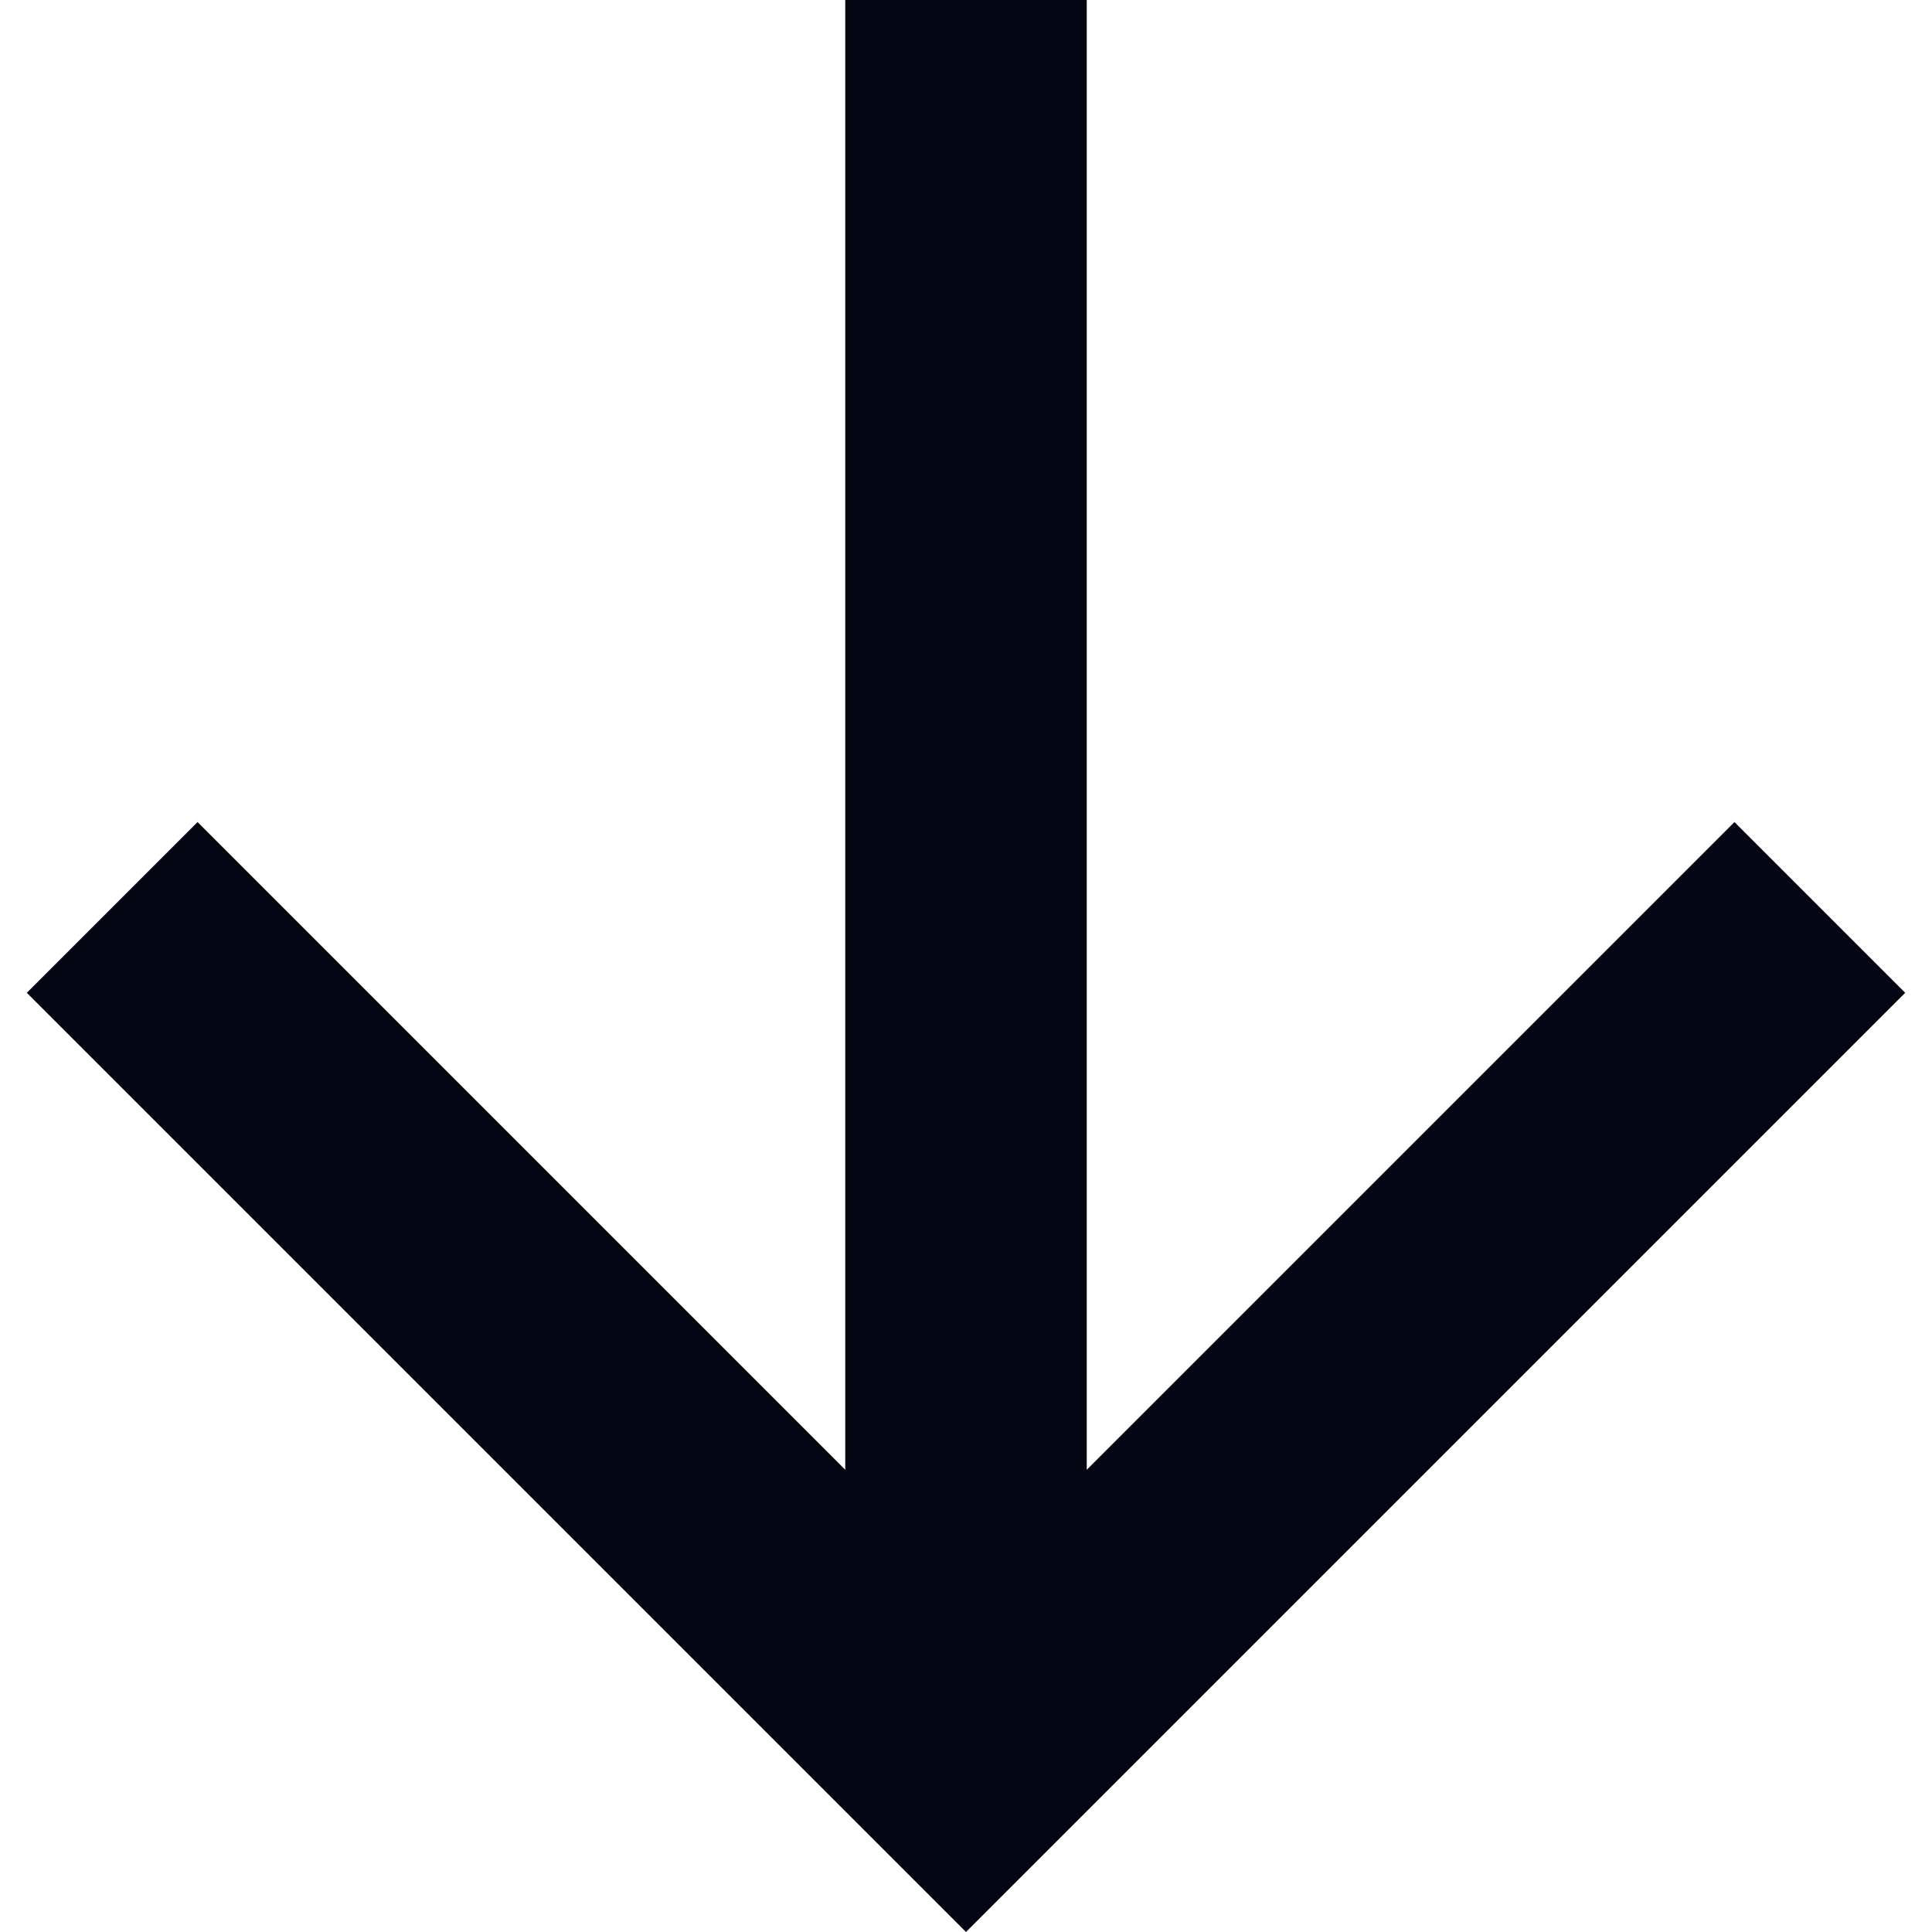 <svg width="16" height="16" viewBox="0 0 16 16" fill="none" xmlns="http://www.w3.org/2000/svg">
<path d="M7 12.172L7 0H9L9 12.172L14.364 6.808L15.778 8.222L8 16L0.222 8.222L1.636 6.808L7 12.172Z" fill="#040614"/>
</svg>
